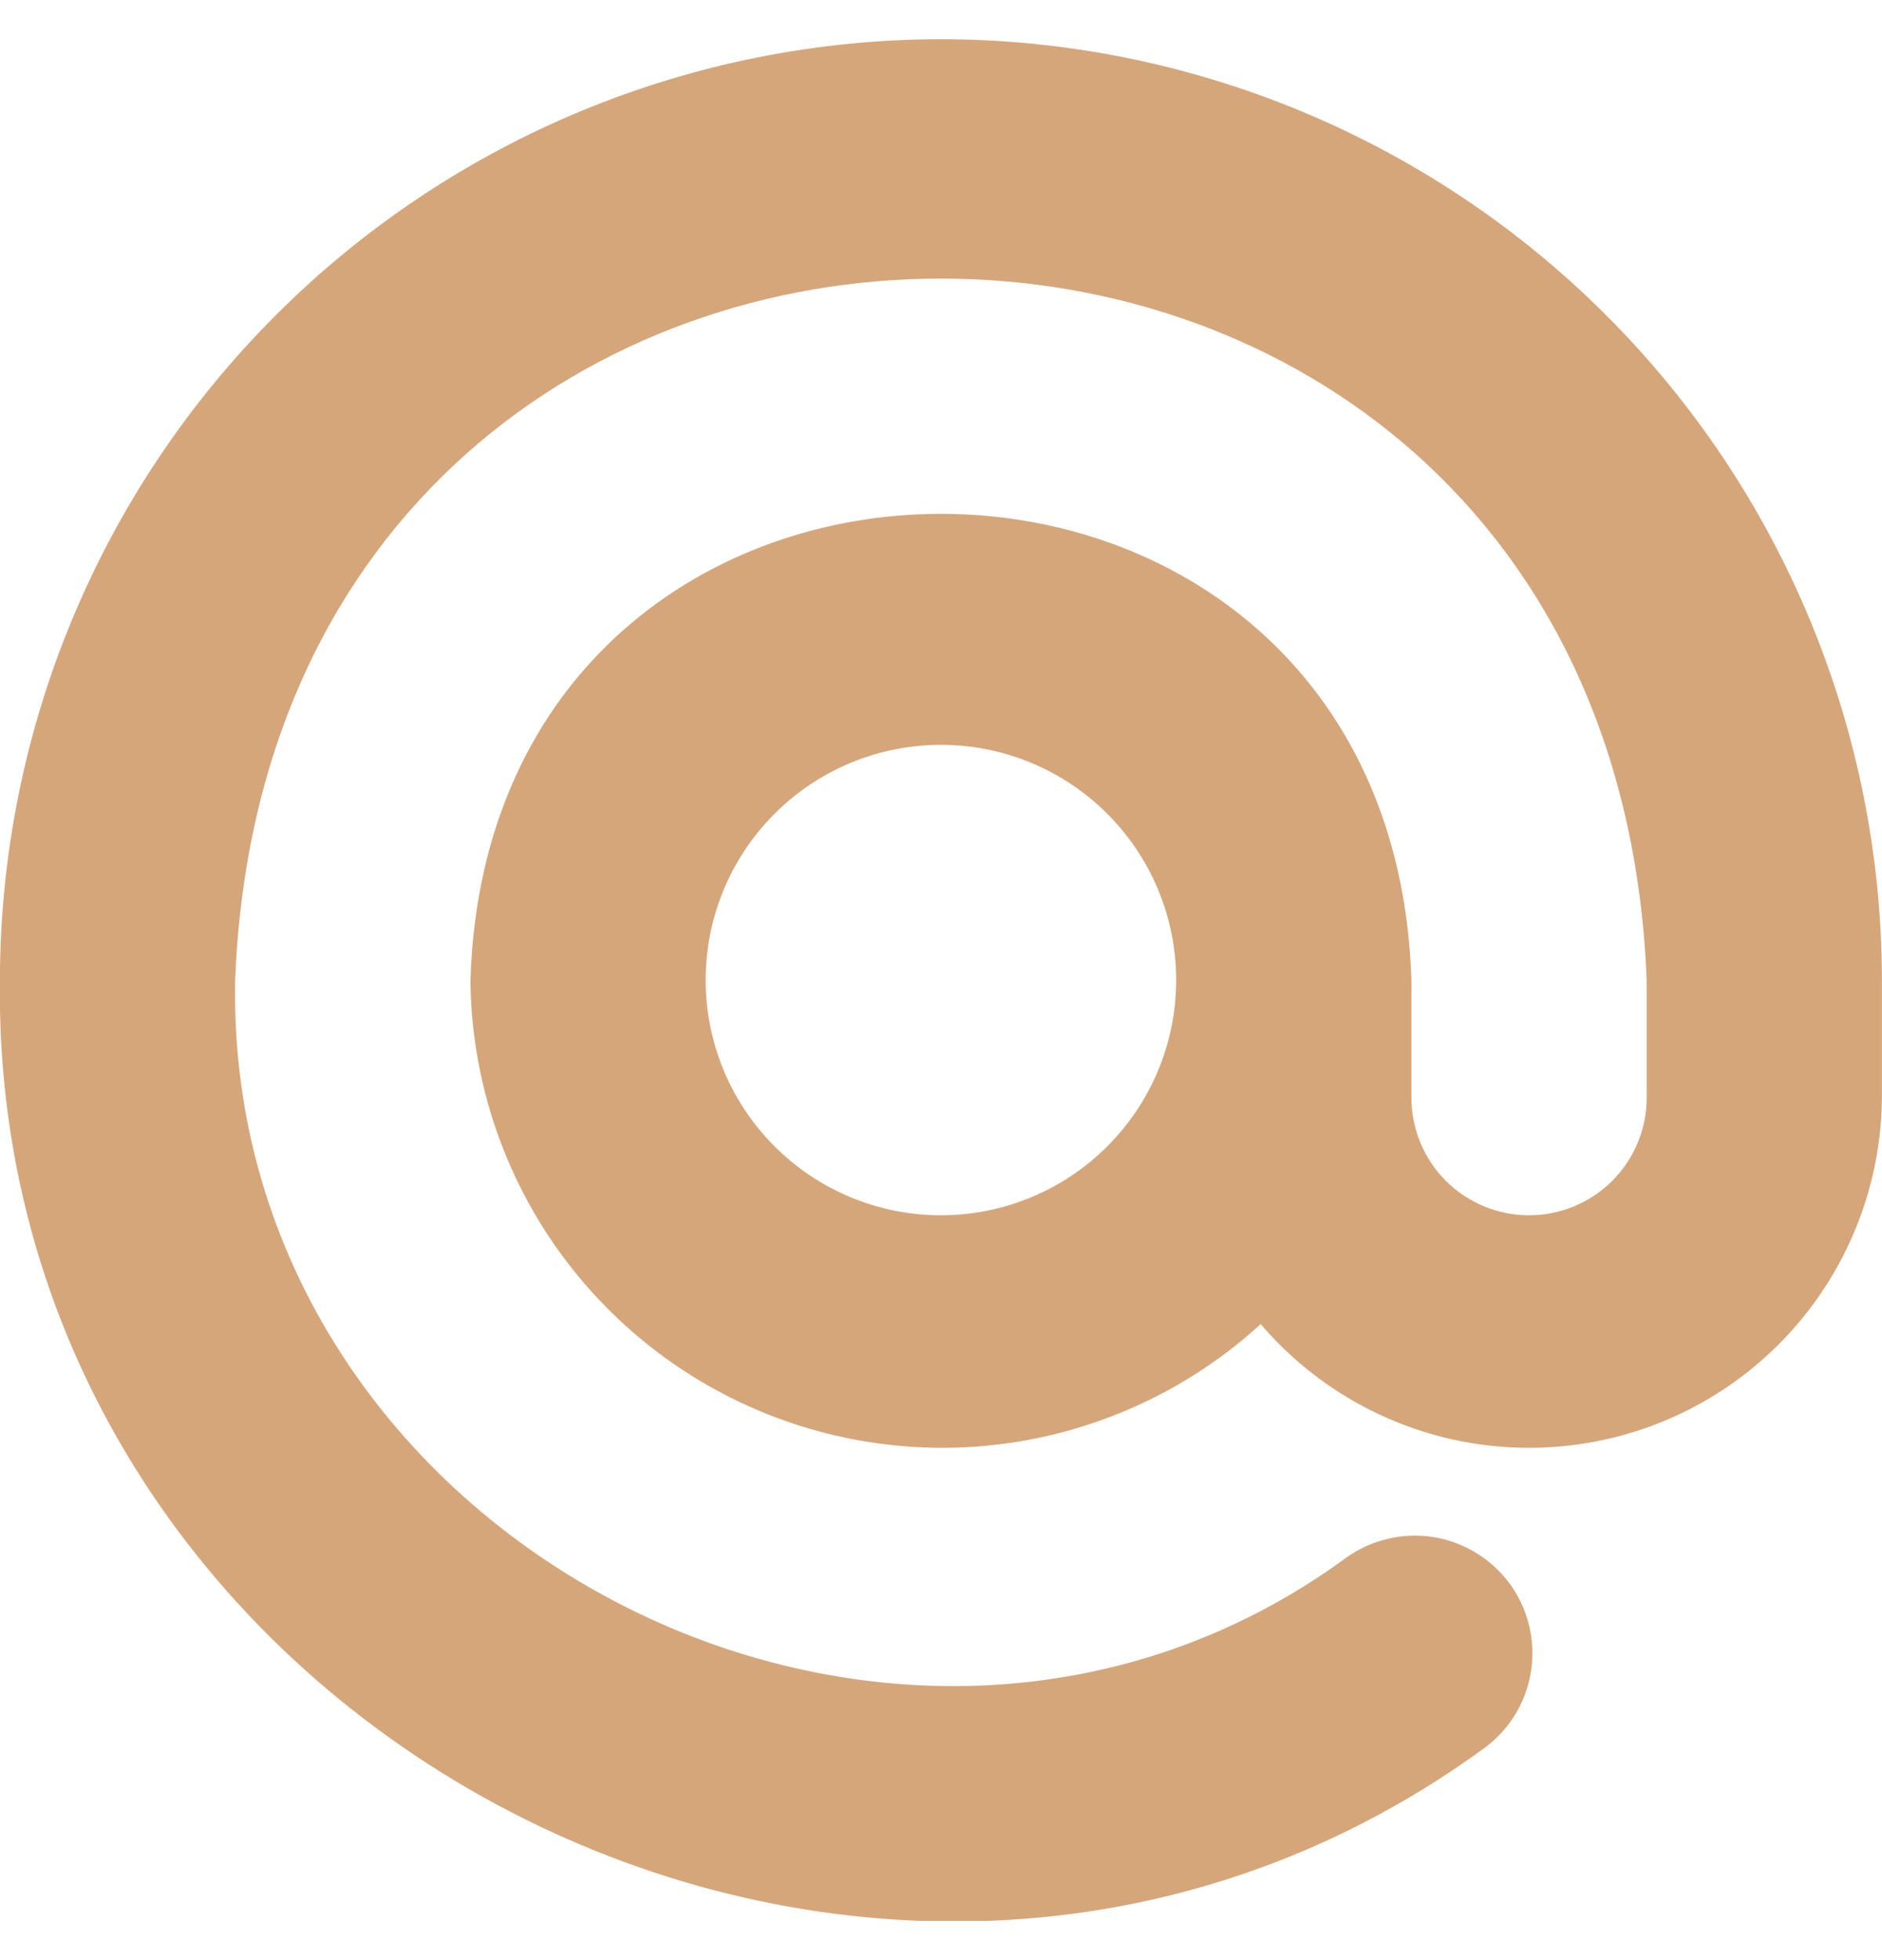 <svg width="24" height="25" viewBox="0 0 24 25" fill="none" xmlns="http://www.w3.org/2000/svg">
<g clip-path="url(#clip0_951_26)">
<path d="M11.999 0.5C8.818 0.503 5.767 1.769 3.518 4.019C1.268 6.268 0.003 9.318 -0.001 12.5C-0.126 22.074 11.158 27.929 18.899 22.317C19.061 22.204 19.2 22.06 19.306 21.894C19.413 21.727 19.485 21.541 19.519 21.346C19.554 21.152 19.549 20.952 19.506 20.759C19.463 20.567 19.383 20.384 19.269 20.222C19.155 20.061 19.01 19.923 18.843 19.818C18.676 19.712 18.49 19.641 18.295 19.607C18.1 19.574 17.901 19.579 17.708 19.624C17.515 19.668 17.333 19.749 17.172 19.864C11.419 24.082 2.862 19.646 2.999 12.5C3.471 0.57 20.528 0.572 20.999 12.5V14C20.999 14.398 20.841 14.779 20.56 15.061C20.278 15.342 19.897 15.5 19.499 15.5C19.101 15.5 18.72 15.342 18.438 15.061C18.157 14.779 17.999 14.398 17.999 14V12.5C17.747 4.571 6.25 4.572 5.999 12.5C6.009 13.663 6.356 14.798 6.997 15.768C7.639 16.738 8.548 17.501 9.614 17.965C10.68 18.429 11.858 18.575 13.005 18.384C14.152 18.192 15.219 17.673 16.077 16.888C16.673 17.586 17.467 18.084 18.354 18.318C19.241 18.551 20.179 18.508 21.041 18.194C21.902 17.88 22.648 17.309 23.176 16.56C23.705 15.81 23.992 14.917 23.999 14V12.5C23.996 9.318 22.73 6.268 20.481 4.019C18.231 1.769 15.181 0.503 11.999 0.5ZM11.999 15.5C11.203 15.5 10.44 15.184 9.878 14.621C9.315 14.059 8.999 13.296 8.999 12.5C8.999 11.704 9.315 10.941 9.878 10.379C10.44 9.816 11.203 9.5 11.999 9.5C12.795 9.5 13.558 9.816 14.12 10.379C14.683 10.941 14.999 11.704 14.999 12.5C14.999 13.296 14.683 14.059 14.12 14.621C13.558 15.184 12.795 15.5 11.999 15.5Z" fill="#D6A67B"/>
</g>
<defs>
<clipPath id="clip0_951_26">
<rect width="24" height="24" fill="white" transform="translate(0 0.5)"/>
</clipPath>
</defs>
</svg>
